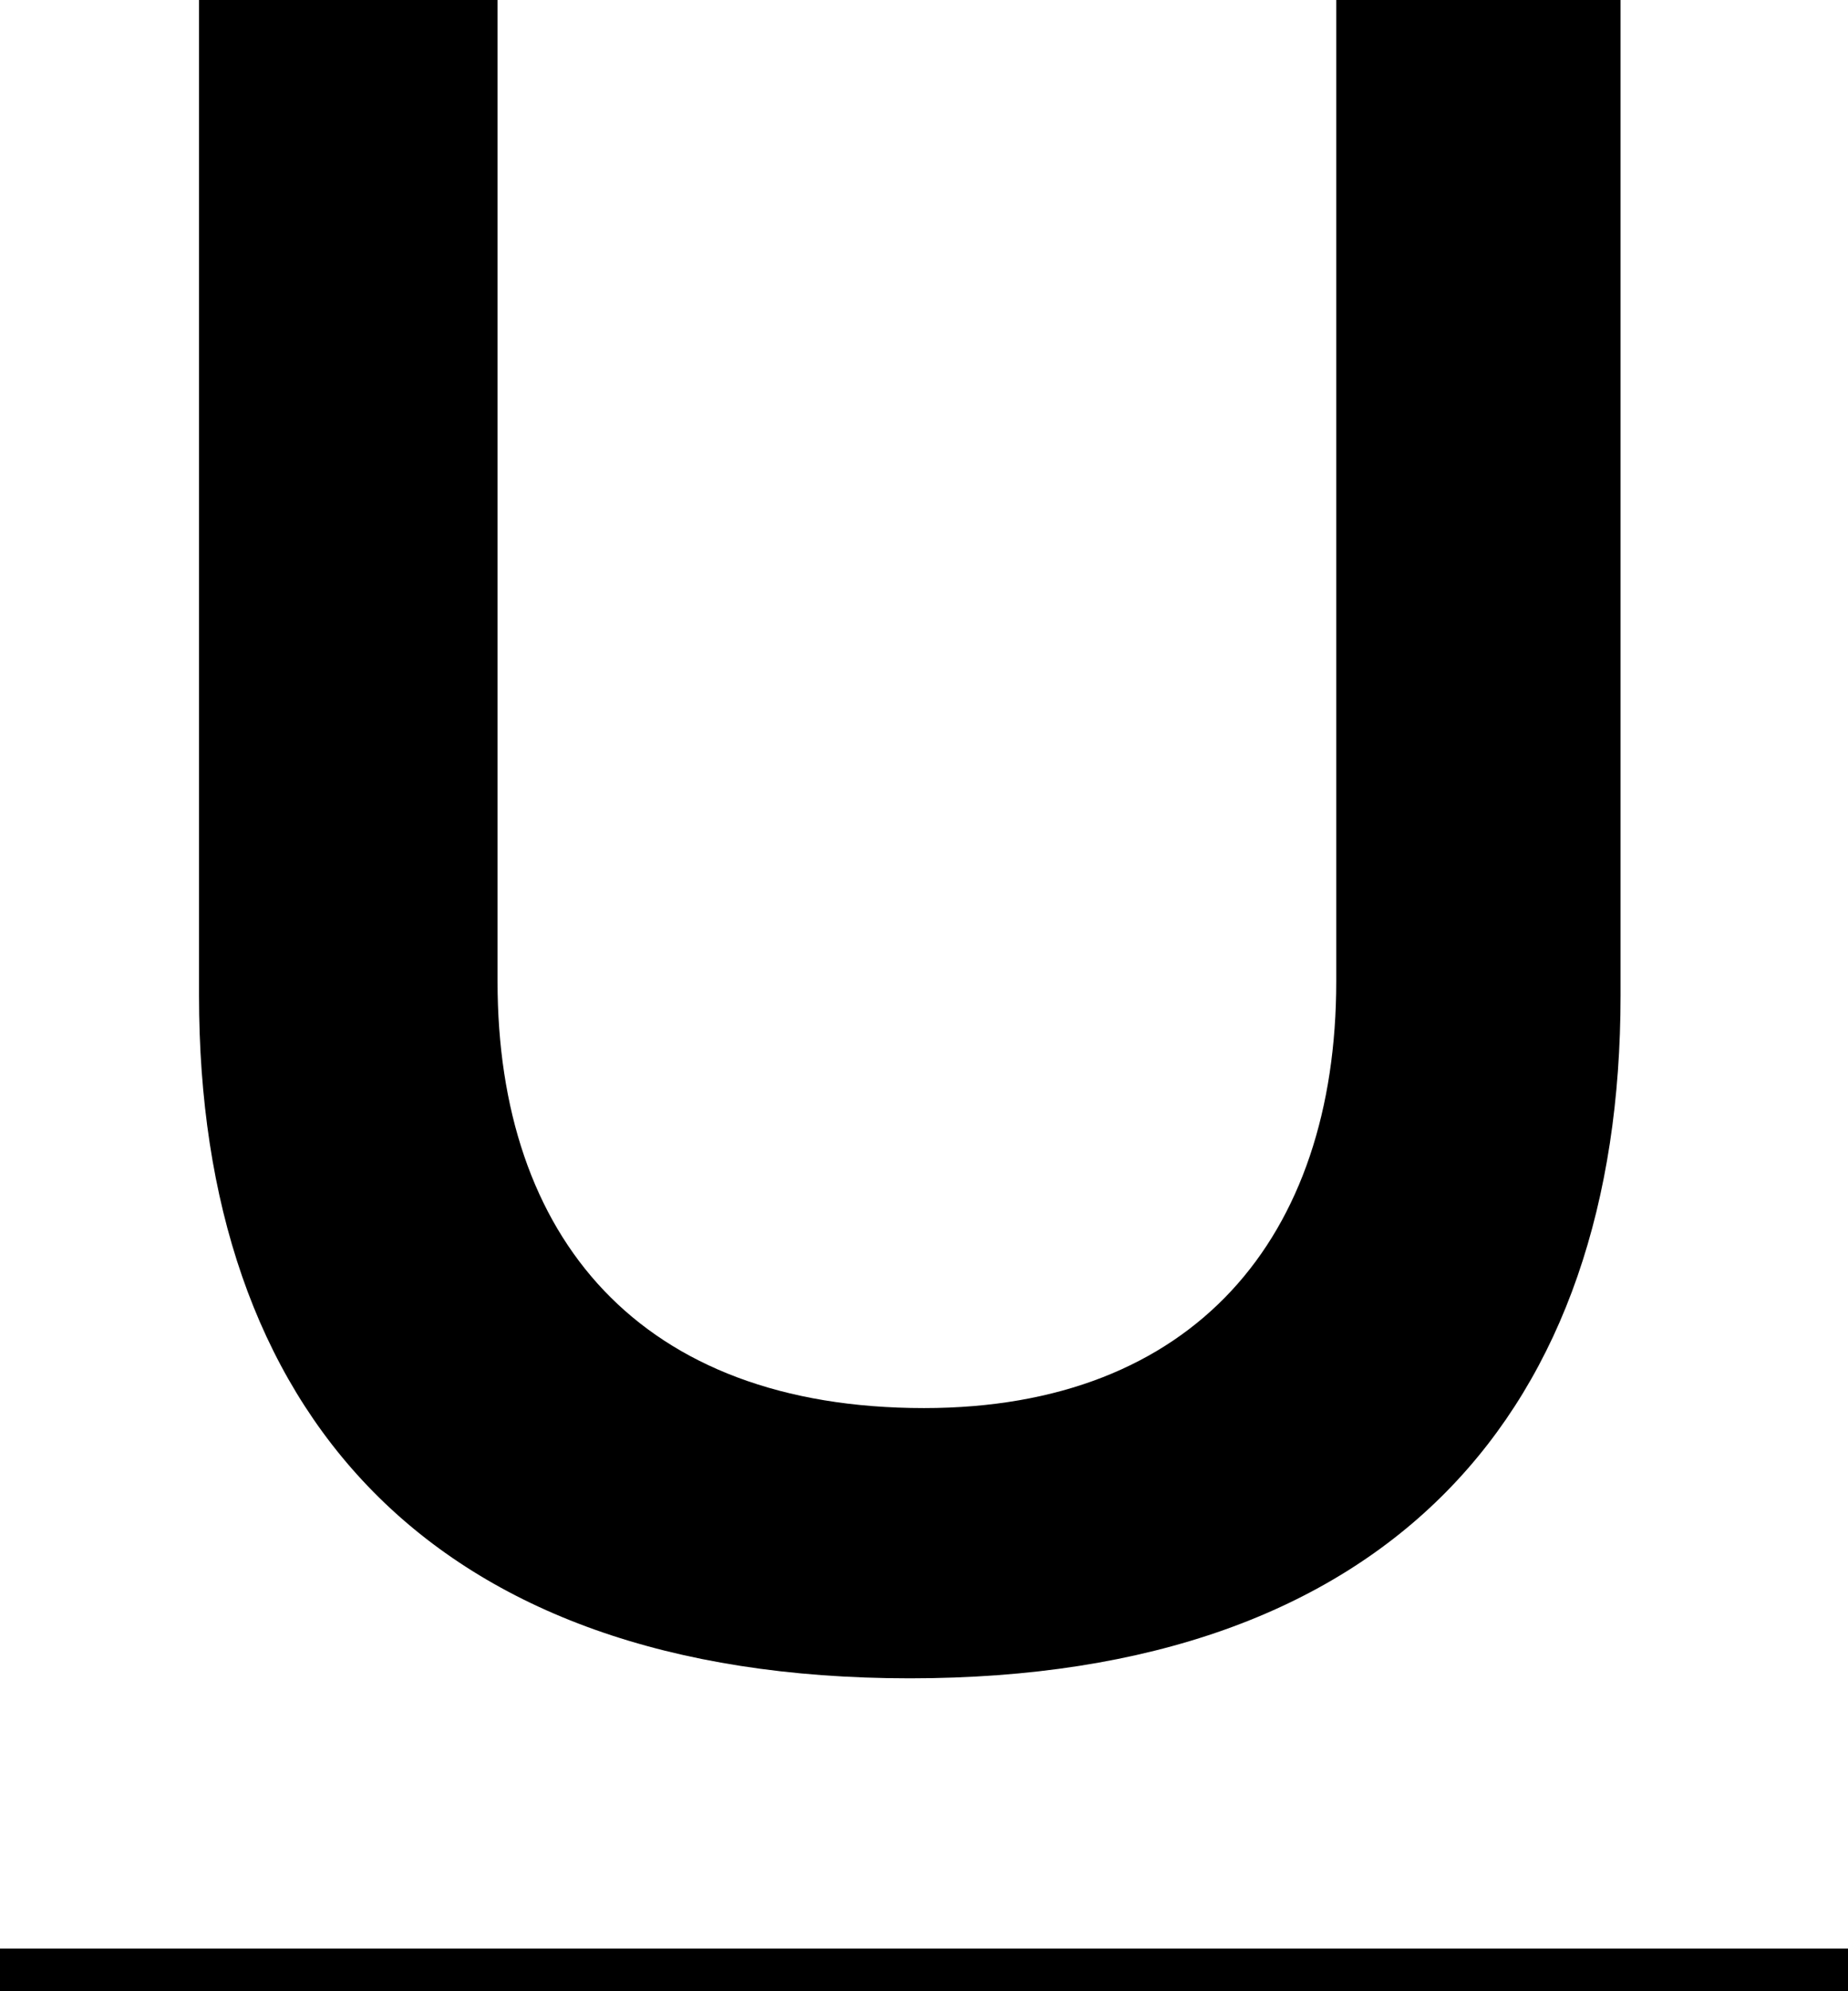 <?xml version="1.0" encoding="utf-8"?>
<svg version="1.1" xmlns="http://www.w3.org/2000/svg" xmlns:xlink="http://www.w3.org/1999/xlink"
	 xml:space="preserve"
	 id="icon-typography-underline"
	 x="0px" y="0px"
 	 width="13" height="14"
	 viewBox="0 0 13 14">
	<path d="M1.5,0h2v6.9c0,1.8,1,3,3,3c1.9,0,2.9-1.2,2.9-3V0h2v7c0,2.9-1.6,4.8-5,4.8c-3.4,0-5-1.9-5-4.8V0z"/>
	<path d="M0,14v-0.3h13V14H0z"/>
</svg>
